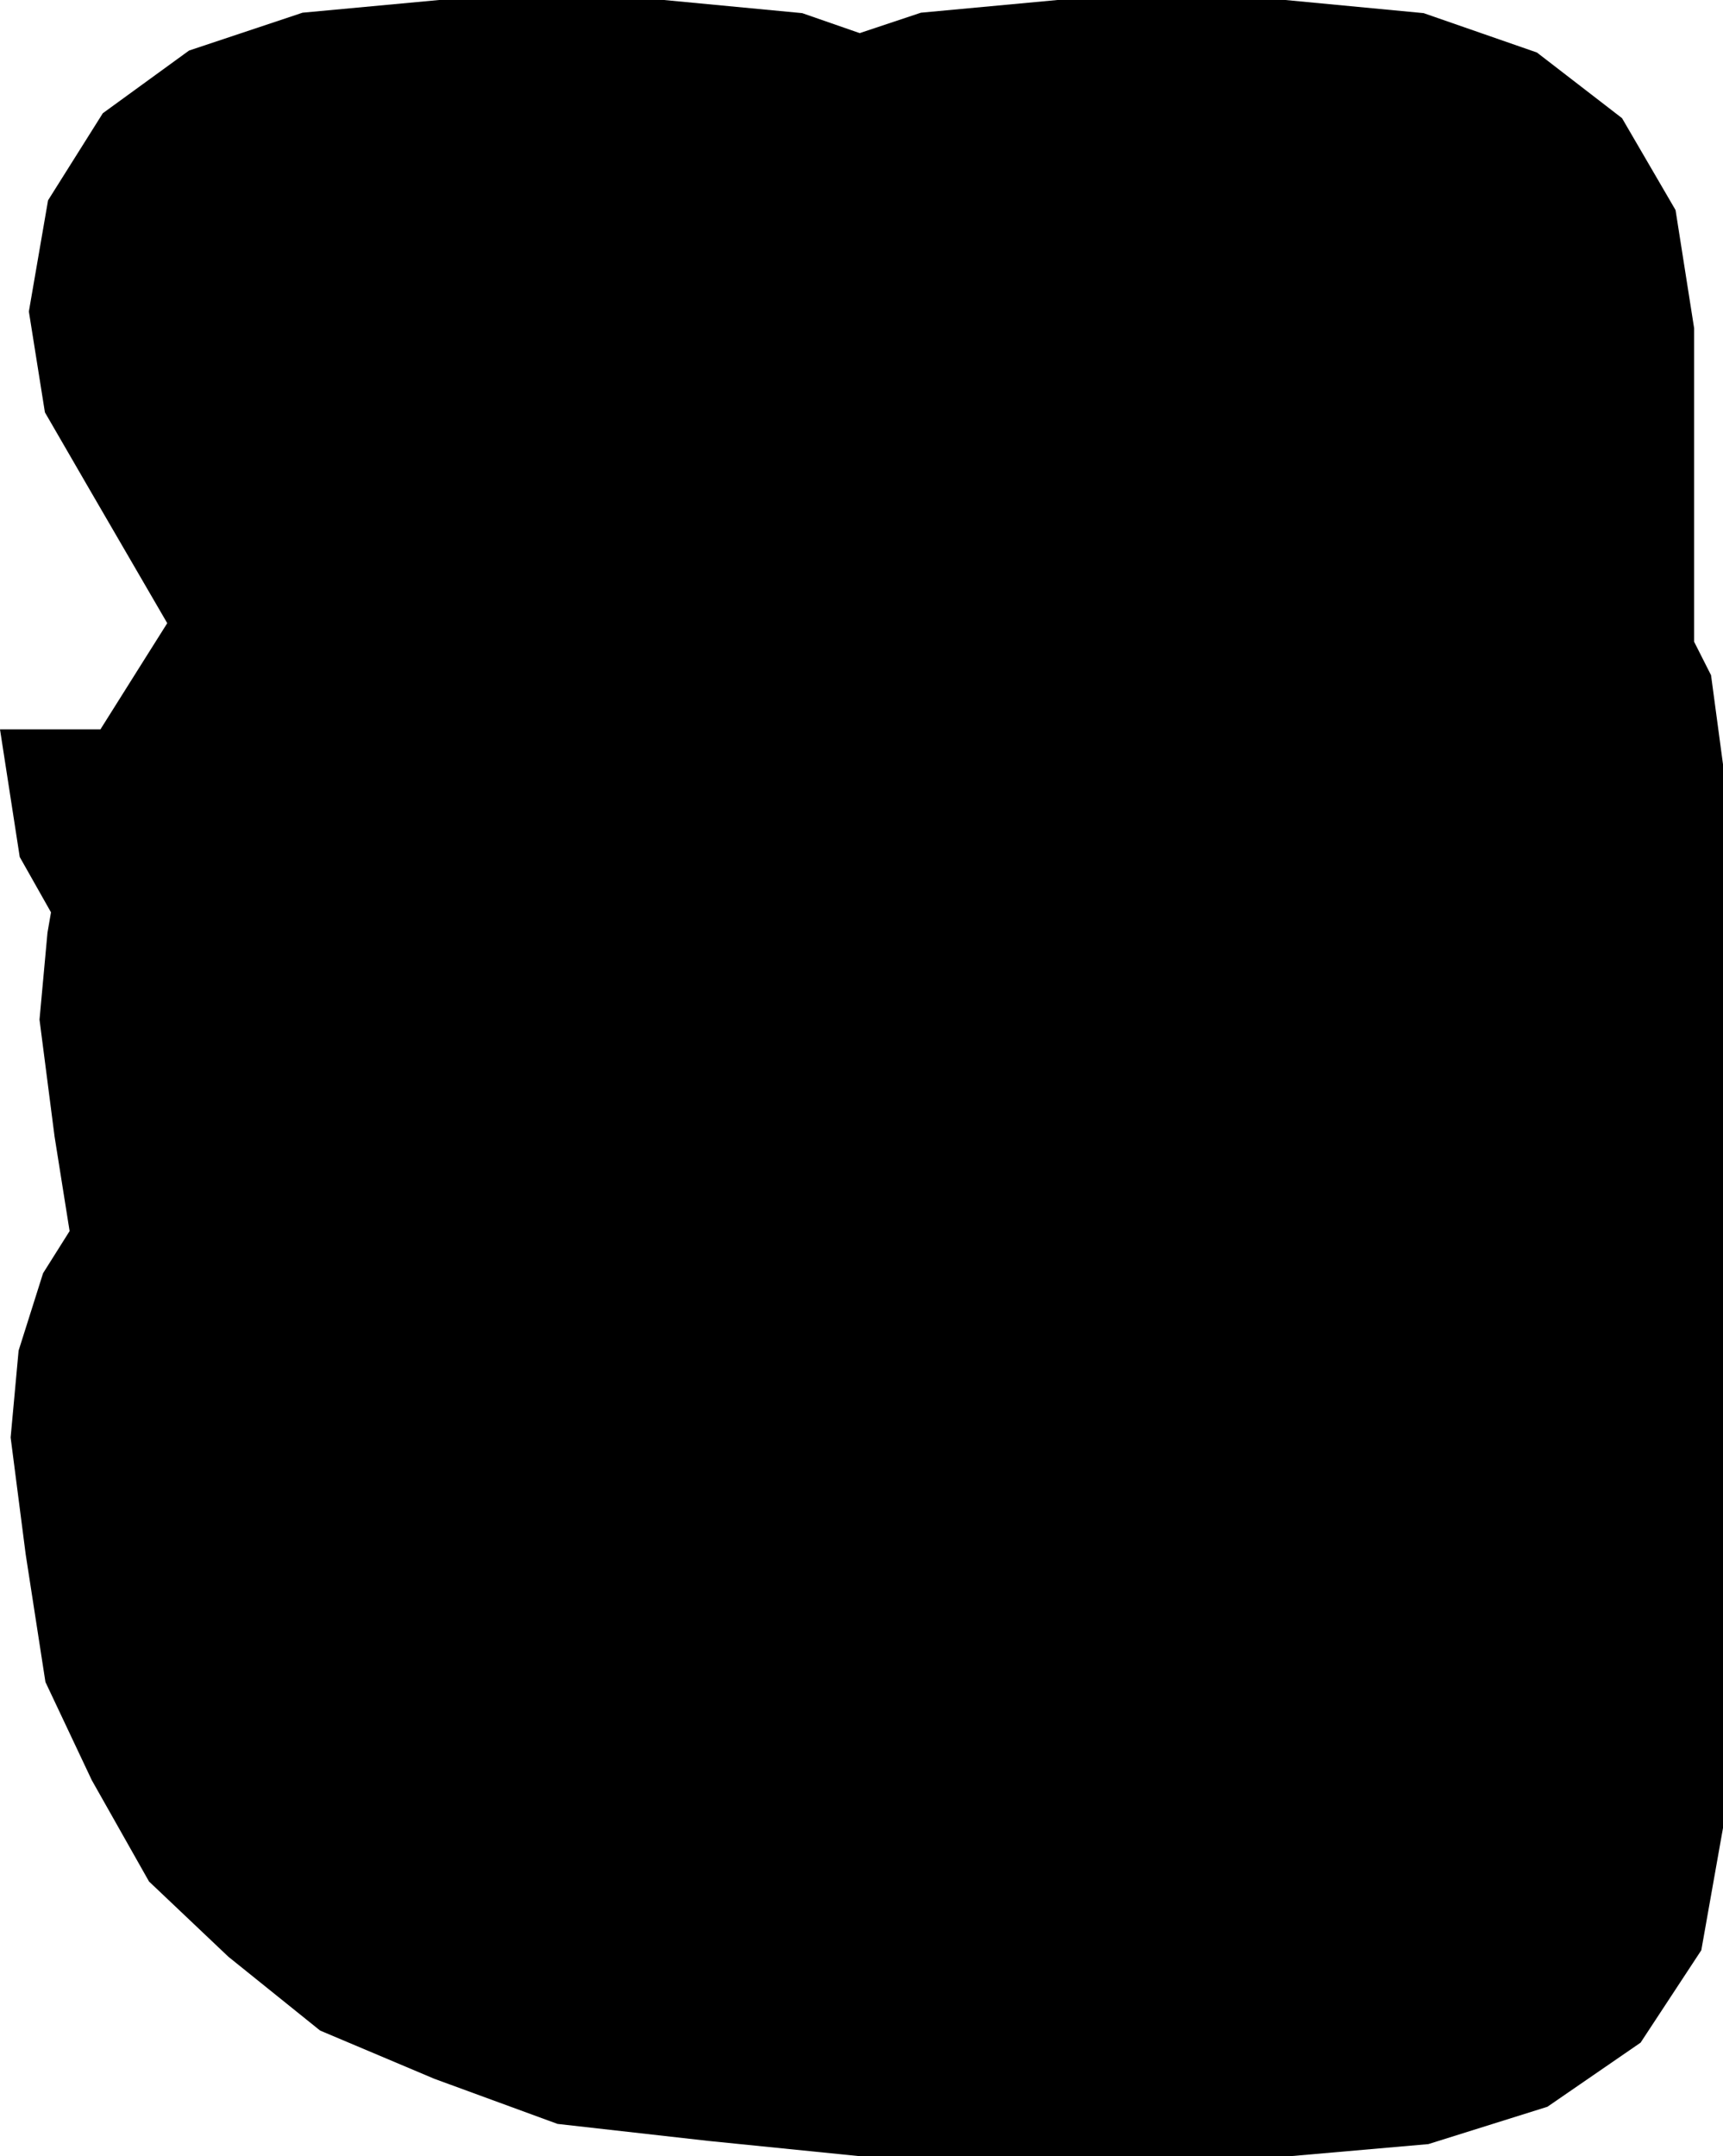 <svg xmlns="http://www.w3.org/2000/svg" viewBox="-151.084 -190.848 308.448 385.968">
  <polygon points="2.868,195.12 -24.297,192.38 -51.277,189.338 -73.338,181.259 -93.777,172.629 -110.197,159.418 -124.408,145.945 -134.653,127.812 -142.95,110.239 -146.484,87.393 -149.18,66.464 -147.753,50.908 -143.374,37.062 -138.623,29.519 -141.316,12.593 -144.012,-8.336 -142.585,-23.892 -141.955,-27.539 -147.55,-37.442 -151.084,-60.288 -133.106,-60.288 -133.106,-60.288 -124.968,-73.229 -121.145,-79.297 -135.08,-103.279 -143.044,-117.036 -145.916,-135.088 -142.482,-154.988 -132.677,-170.579 -117.245,-181.796 -96.93,-188.574 -72.476,-190.848 -32.22,-190.848 -7.481,-188.498 2.818,-184.919 13.774,-188.574 38.228,-190.848 79.028,-190.848 103.767,-188.498 124.054,-181.448 139.288,-169.697 148.869,-153.247 152.196,-132.096 152.196,-75.97 155.223,-69.986 157.364,-54.032 157.364,136.368 153.48,158.25 142.611,174.792 125.932,186.268 104.618,192.953 79.844,195.12" />
</svg>
